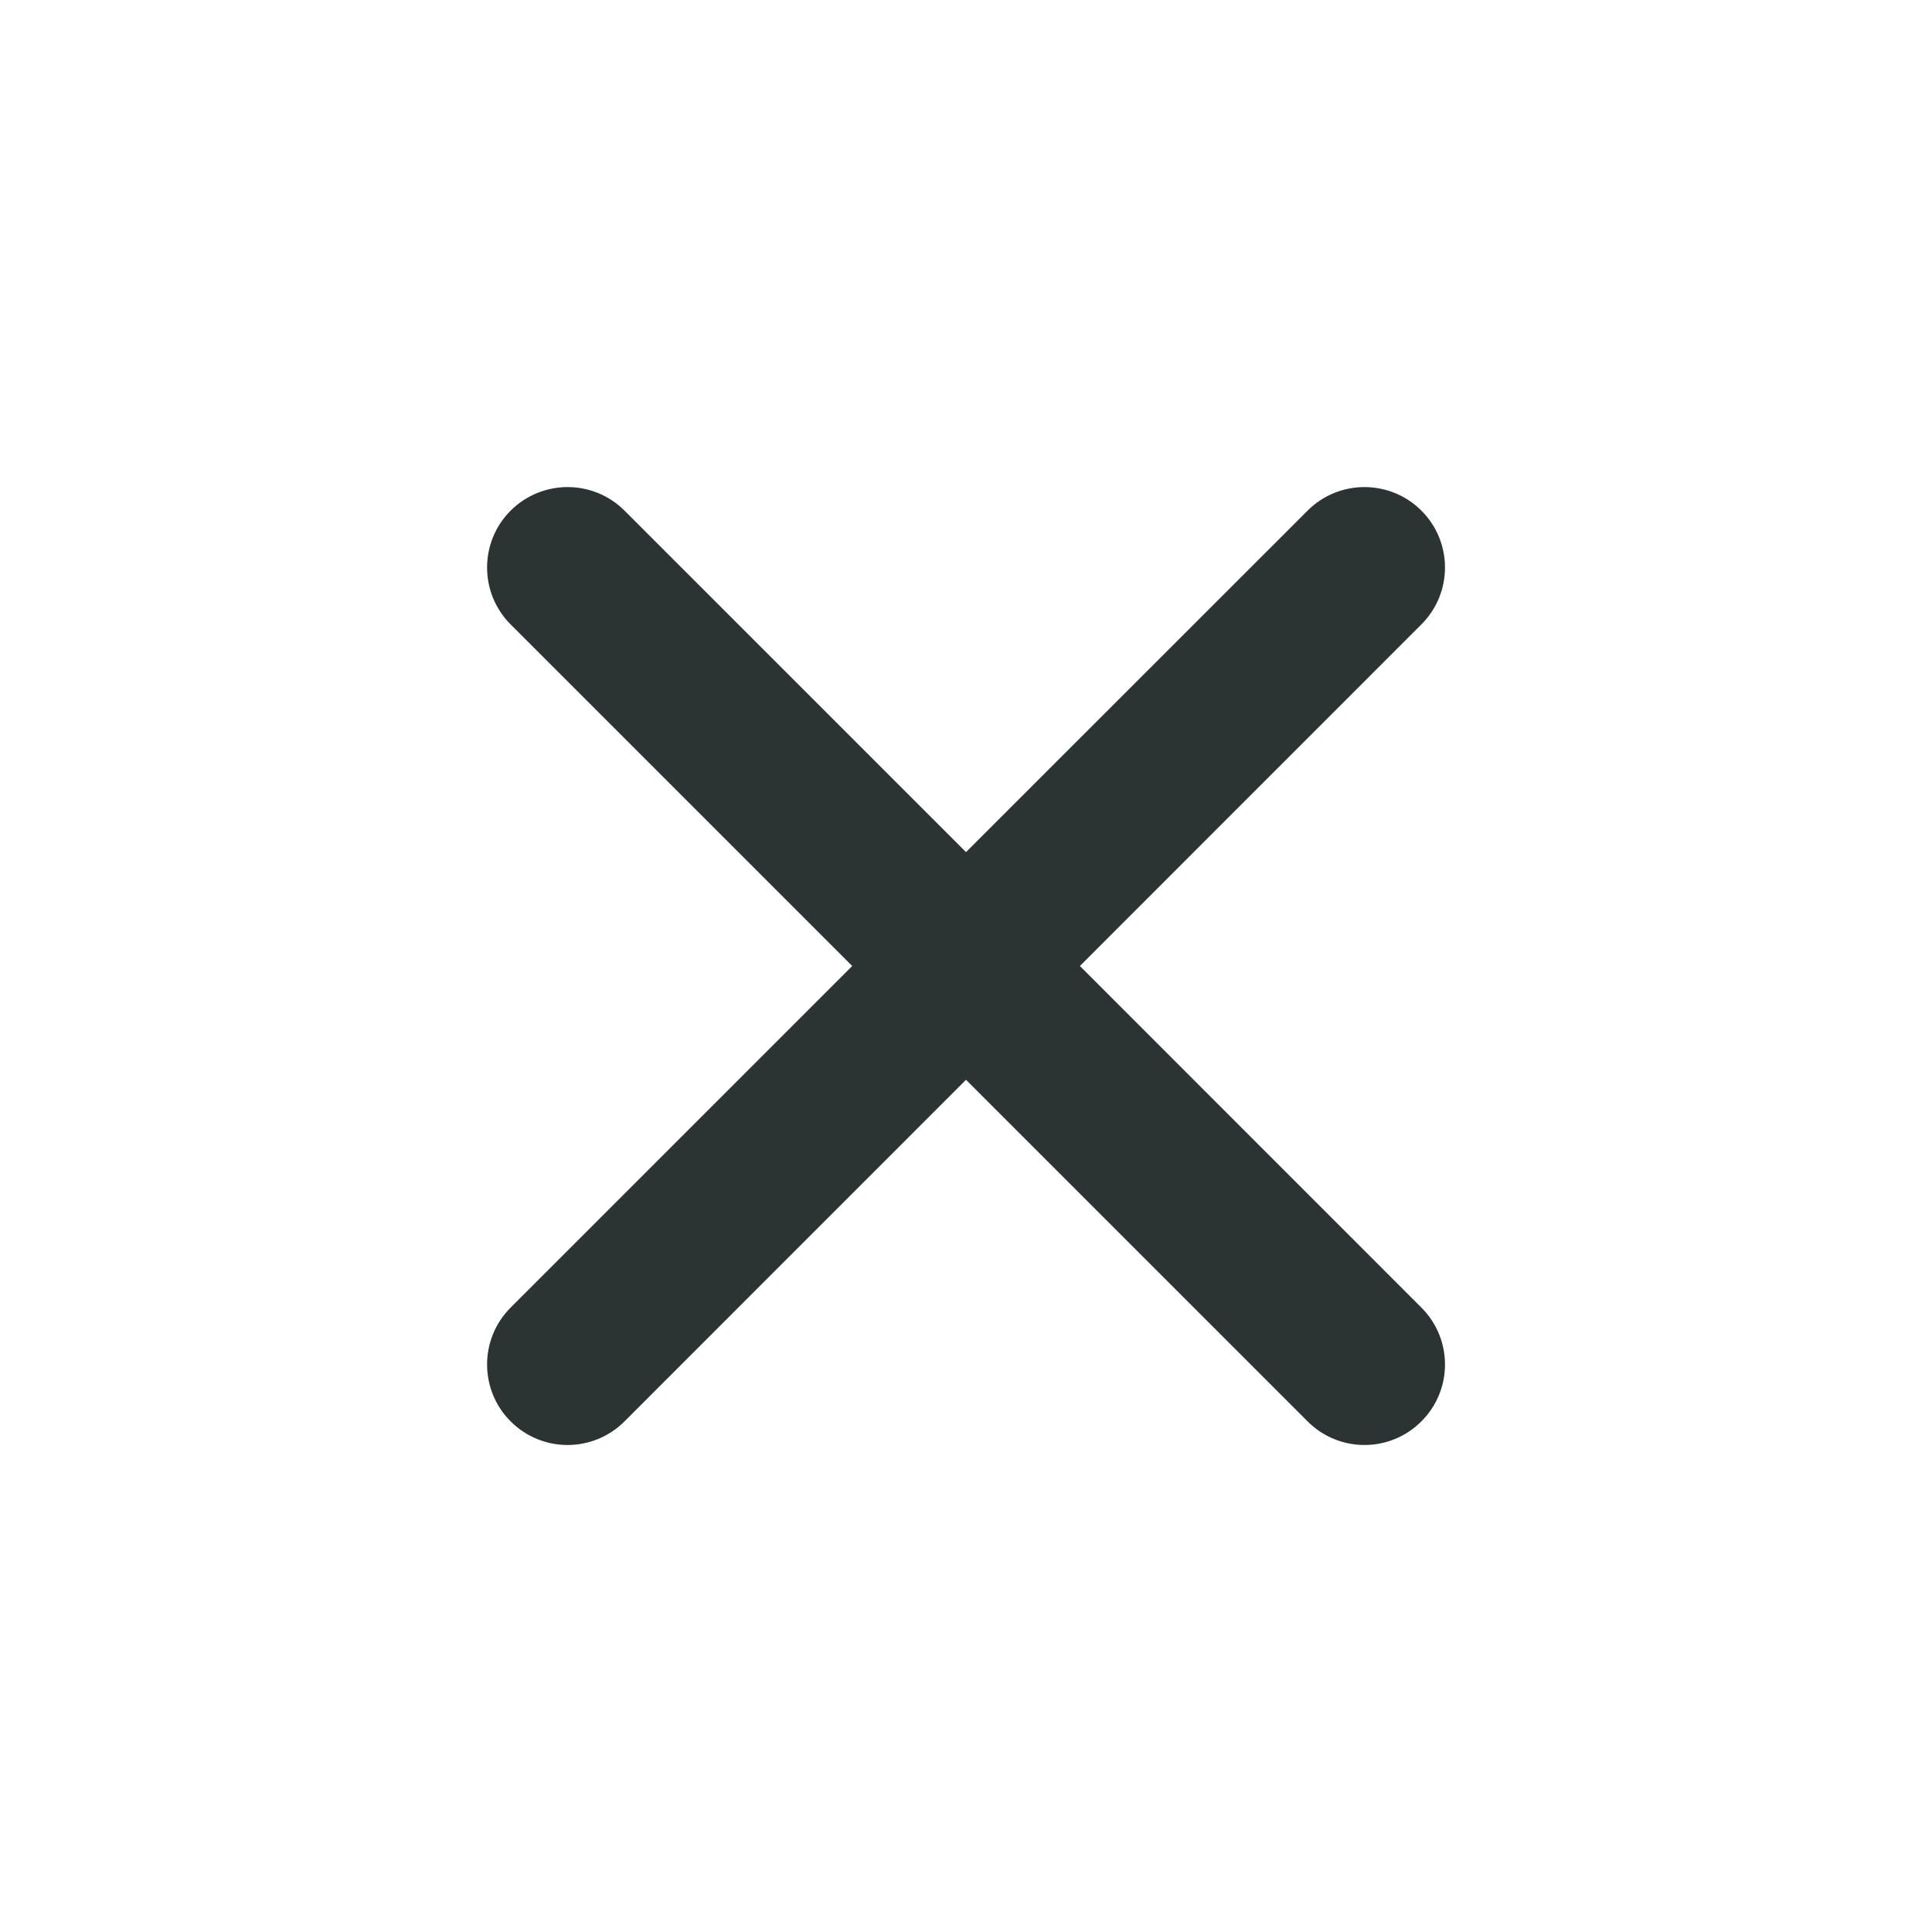 <svg xmlns="http://www.w3.org/2000/svg" width="20" height="20" viewBox="0 0 20 20" fill="none">
  <path d="M13.536 14.714C13.861 15.04 14.389 15.04 14.714 14.714C15.04 14.389 15.04 13.861 14.714 13.536L11.179 10L14.714 6.464C15.04 6.139 15.04 5.611 14.714 5.286C14.389 4.961 13.861 4.961 13.536 5.286L10 8.821L6.465 5.286C6.139 4.961 5.612 4.961 5.286 5.286C4.961 5.611 4.961 6.139 5.286 6.464L8.822 10L5.286 13.536C4.961 13.861 4.961 14.389 5.286 14.714C5.612 15.04 6.139 15.04 6.465 14.714L10 11.178L13.536 14.714Z" fill="#2C3333"/>
</svg>